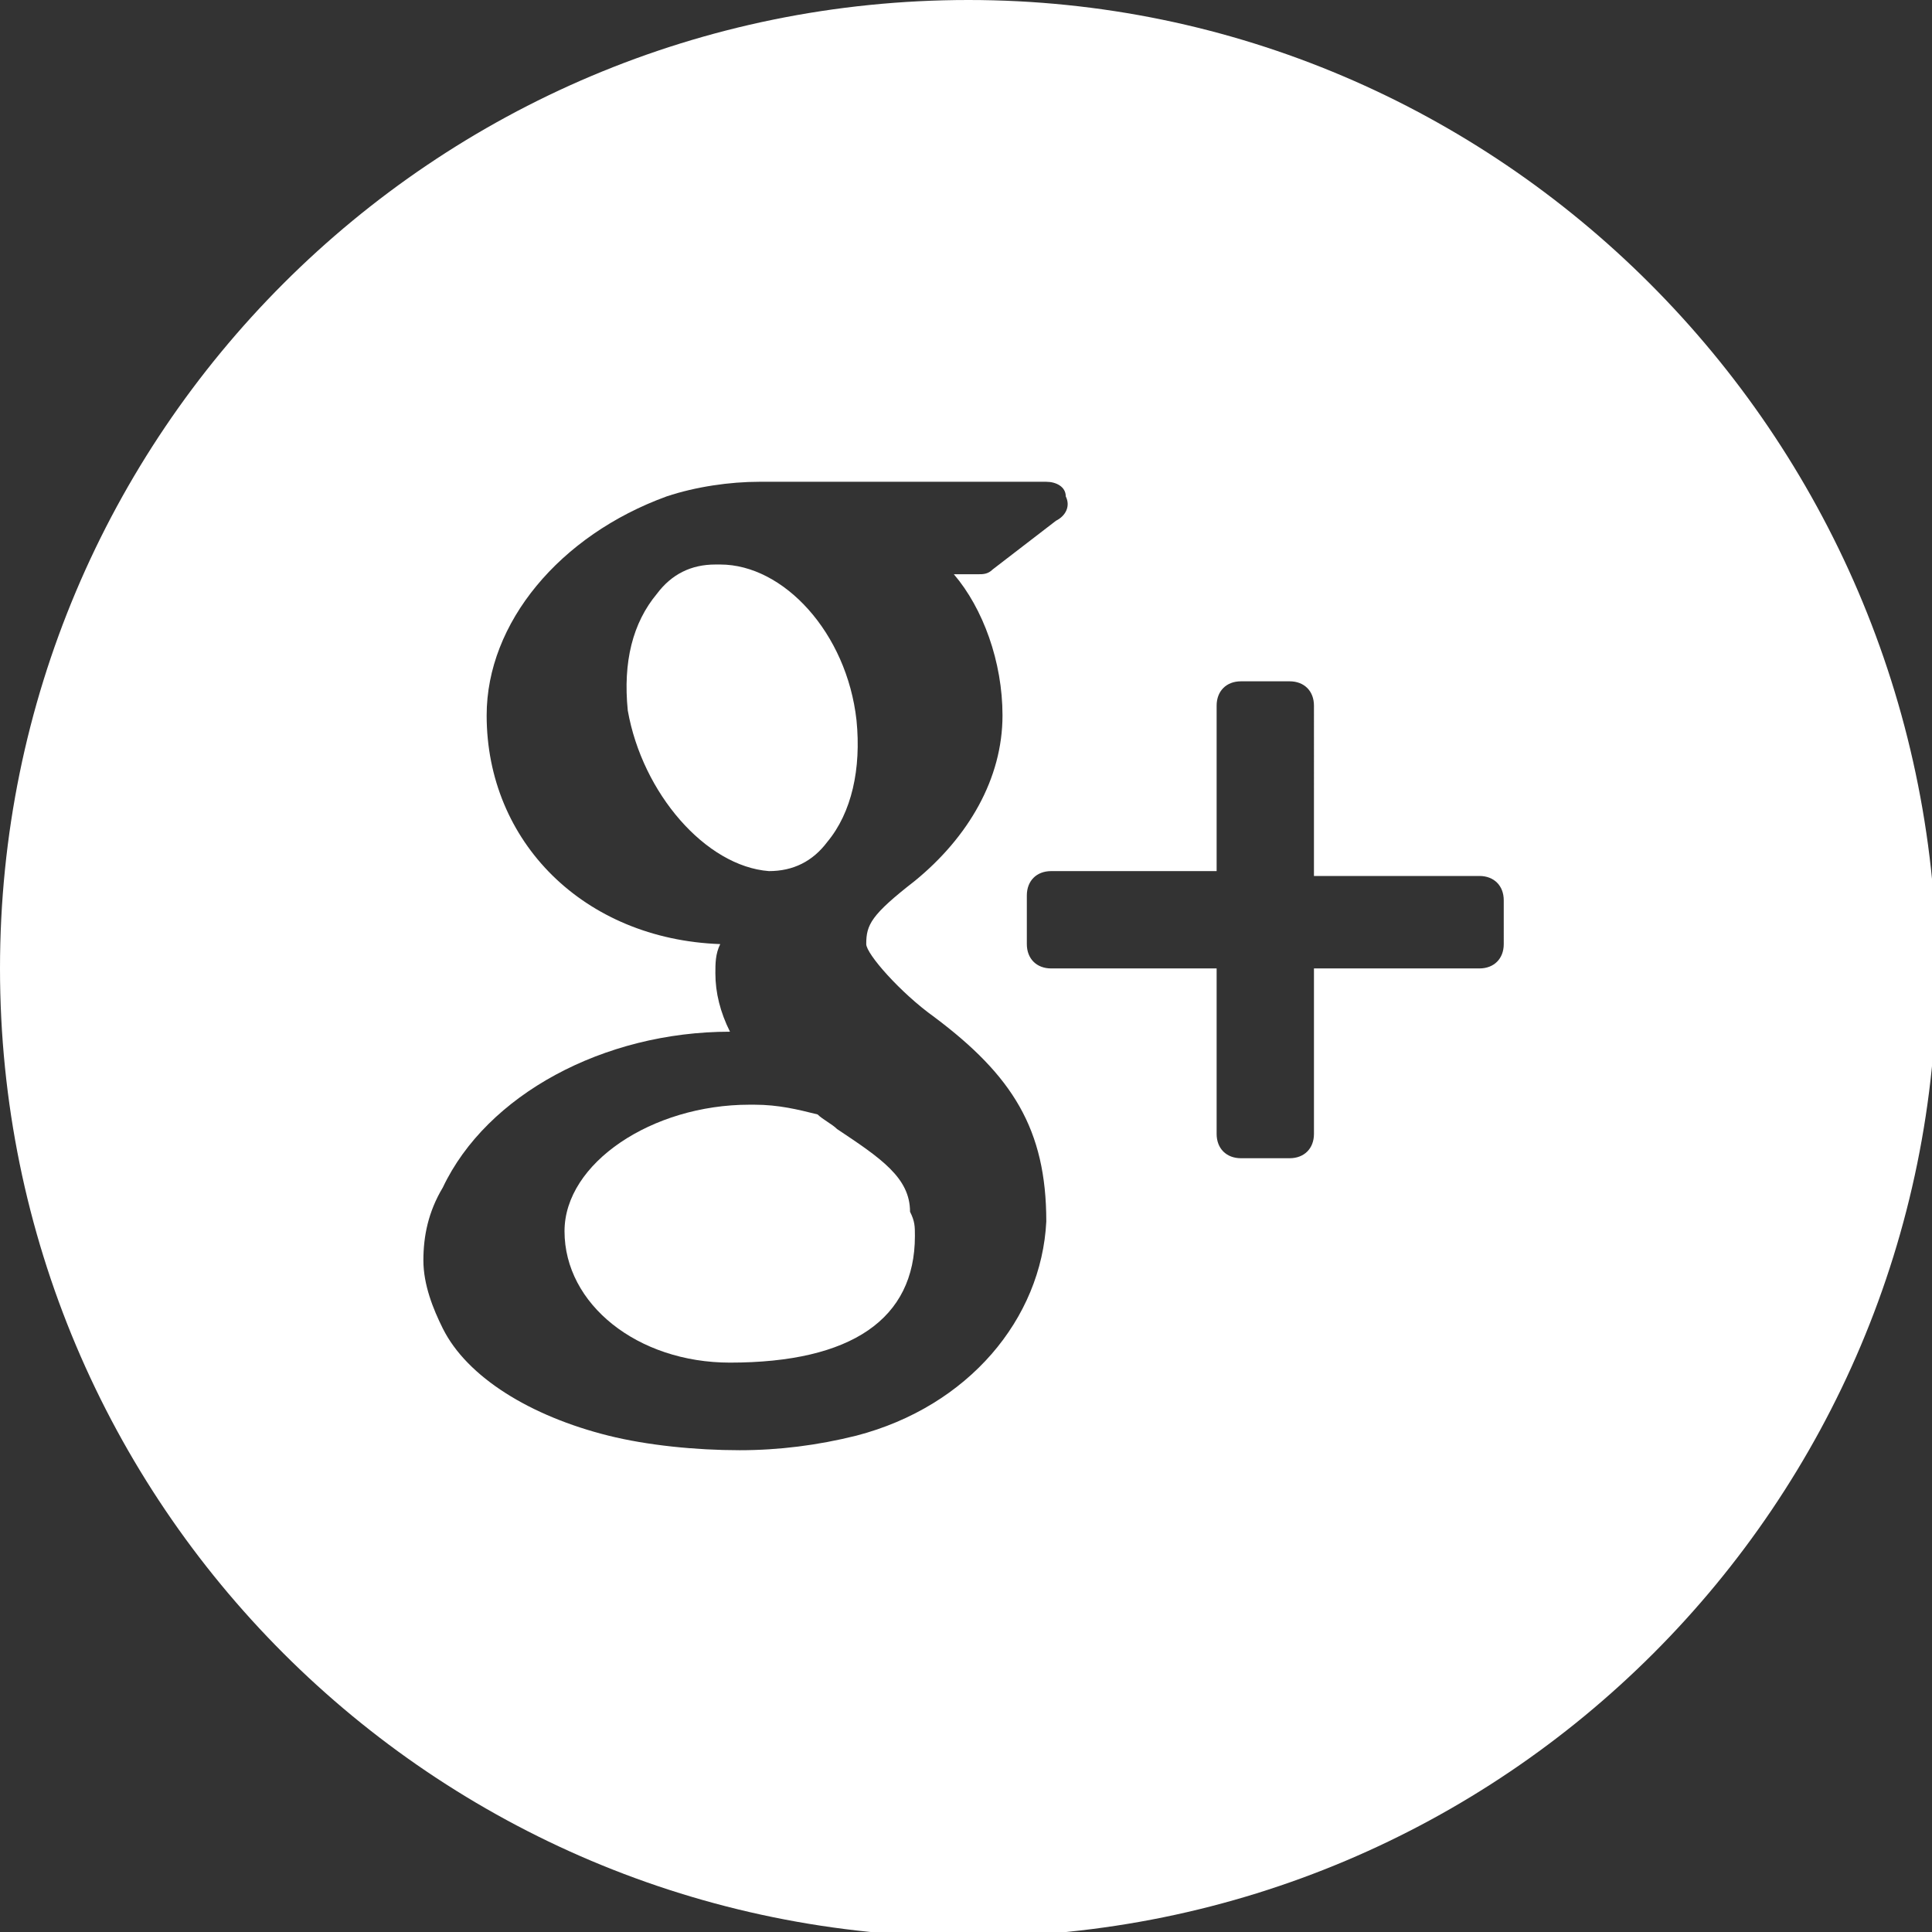 <?xml version="1.0" encoding="utf-8"?>
<!-- Generator: Adobe Illustrator 21.0.0, SVG Export Plug-In . SVG Version: 6.00 Build 0)  -->
<svg version="1.1" id="Capa_1" xmlns="http://www.w3.org/2000/svg" xmlns:xlink="http://www.w3.org/1999/xlink" x="0px" y="0px"
	 viewBox="0 0 39.7 39.7" style="fill: #ffffff " xml:space="preserve">
<rect x="0" y="0" width="39.7" height="39.7" fill="#333333" stroke="none"/>
<g>
	<path d="M17.2,23.2c-0.1-0.1-0.3-0.2-0.4-0.3c-0.4-0.1-0.8-0.2-1.3-0.2h-0.1c-2,0-3.8,1.2-3.8,2.6c0,1.5,1.5,2.7,3.4,2.7
		c2.5,0,3.8-0.9,3.8-2.6c0-0.2,0-0.3-0.1-0.5C18.7,24.2,18.1,23.8,17.2,23.2L17.2,23.2z M17.2,23.2"/>
	<path d="M15.8,17.9L15.8,17.9c0.5,0,0.9-0.2,1.2-0.6c0.5-0.6,0.7-1.5,0.6-2.5c-0.2-1.8-1.5-3.2-2.8-3.2l-0.1,0
		c-0.5,0-0.9,0.2-1.2,0.6c-0.5,0.6-0.7,1.4-0.6,2.4C13.2,16.3,14.5,17.8,15.8,17.9L15.8,17.9z M15.8,17.9"/>
	<path d="M19.9,0C8.9,0,0,8.9,0,19.9c0,11,8.9,19.9,19.9,19.9c11,0,19.9-8.9,19.9-19.9C39.7,8.9,30.8,0,19.9,0L19.9,0z M17.6,29.5
		c-0.8,0.2-1.6,0.3-2.4,0.3c-0.9,0-1.9-0.1-2.7-0.3c-1.6-0.4-2.9-1.2-3.4-2.2c-0.2-0.4-0.4-0.9-0.4-1.4c0-0.5,0.1-1,0.4-1.5
		c0.9-1.9,3.3-3.2,5.9-3.2H15c-0.2-0.4-0.3-0.8-0.3-1.2c0-0.2,0-0.4,0.1-0.6c-2.8-0.1-4.8-2.1-4.8-4.7c0-1.9,1.5-3.7,3.7-4.5
		c0.6-0.2,1.3-0.3,1.9-0.3h5.9c0.2,0,0.4,0.1,0.4,0.3c0.1,0.2,0,0.4-0.2,0.5l-1.3,1c-0.1,0.1-0.2,0.1-0.3,0.1h-0.5
		c0.6,0.7,1,1.8,1,2.9c0,1.3-0.7,2.5-1.8,3.4c-0.9,0.7-1,0.9-1,1.3c0,0.2,0.7,1,1.4,1.5c1.6,1.2,2.3,2.3,2.3,4.2
		C21.4,27.1,19.9,28.9,17.6,29.5L17.6,29.5z M30.9,19.4c0,0.3-0.2,0.5-0.5,0.5h-3.4v3.4c0,0.3-0.2,0.5-0.5,0.5h-1
		c-0.3,0-0.5-0.2-0.5-0.5v-3.4h-3.4c-0.3,0-0.5-0.2-0.5-0.5v-1c0-0.3,0.2-0.5,0.5-0.5h3.4v-3.4c0-0.3,0.2-0.5,0.5-0.5h1
		c0.3,0,0.5,0.2,0.5,0.5V18h3.4c0.3,0,0.5,0.2,0.5,0.5V19.4z M30.9,19.4"/>
</g>
</svg>
